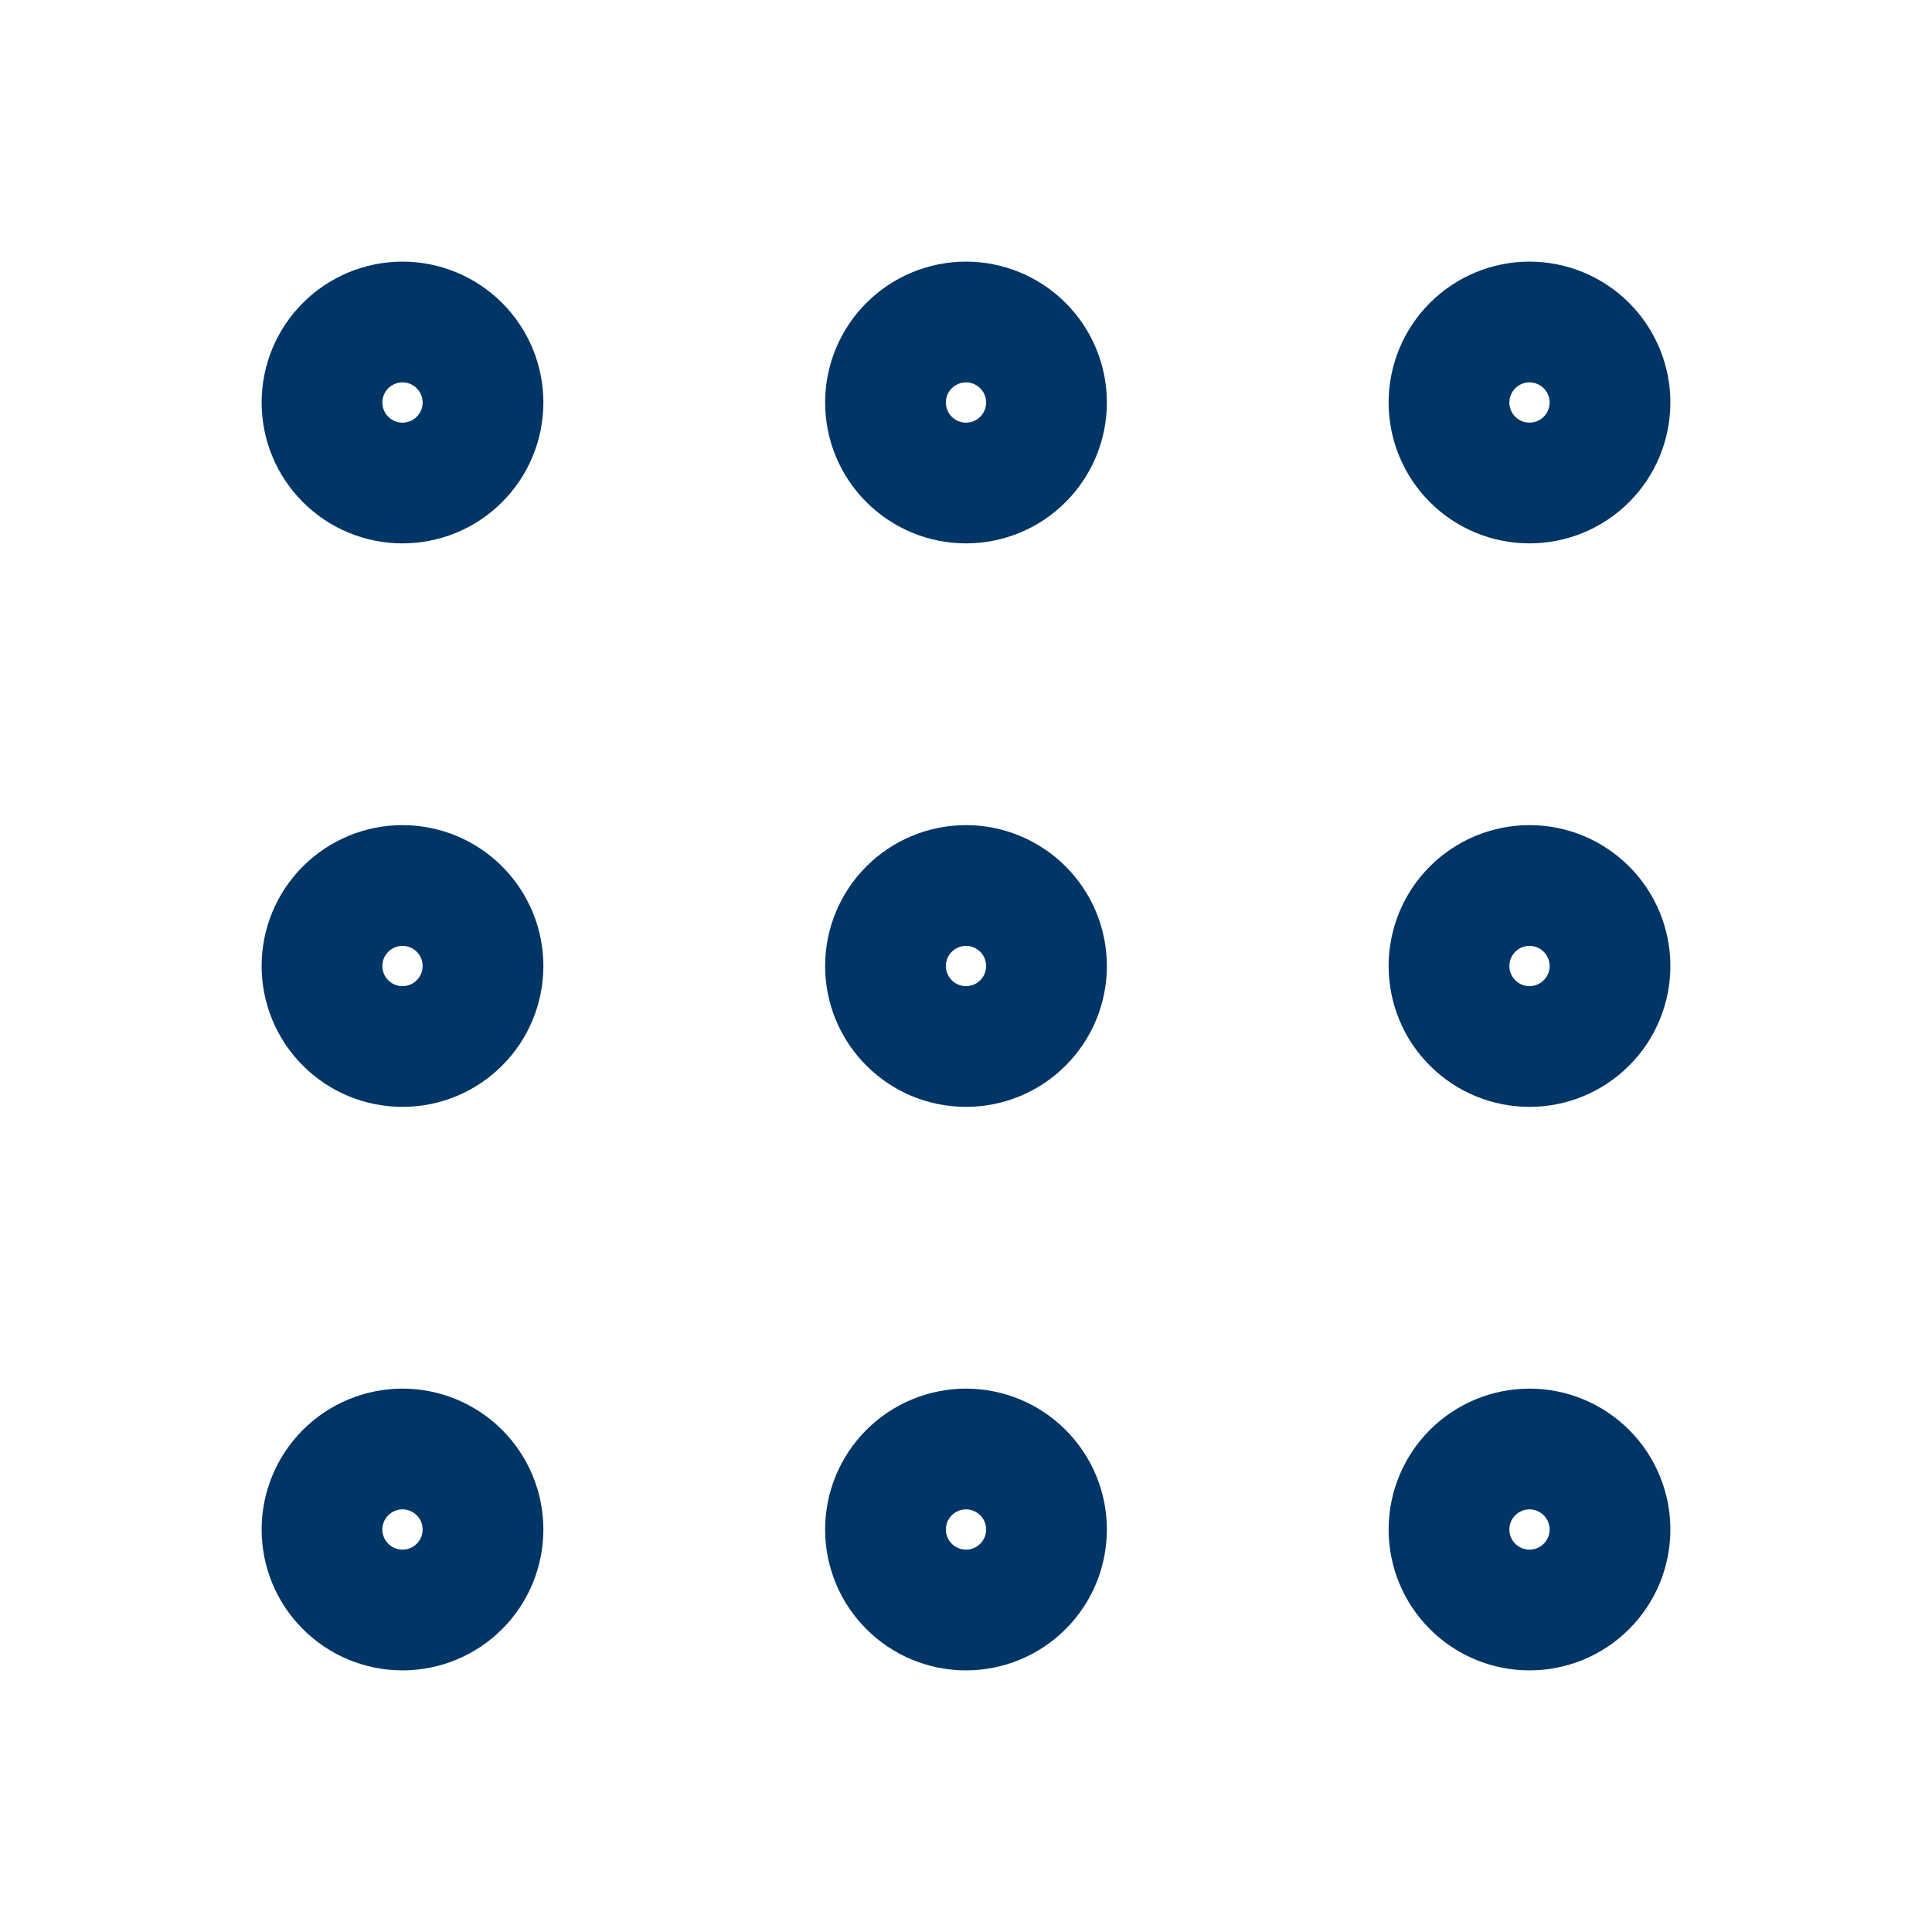 <svg width="24" height="24" viewBox="0 0 24 24" fill="none" xmlns="http://www.w3.org/2000/svg">
<g clip-path="url(#clip0_292_4888)">
<path d="M4 5C4 5.265 4.105 5.52 4.293 5.707C4.48 5.895 4.735 6 5 6C5.265 6 5.52 5.895 5.707 5.707C5.895 5.52 6 5.265 6 5C6 4.735 5.895 4.481 5.707 4.293C5.52 4.106 5.265 4 5 4C4.735 4 4.48 4.106 4.293 4.293C4.105 4.481 4 4.735 4 5Z" stroke="#003566" stroke-width="1.5" stroke-linecap="round" stroke-linejoin="round"/>
<path d="M11 5C11 5.265 11.105 5.52 11.293 5.707C11.48 5.895 11.735 6 12 6C12.265 6 12.52 5.895 12.707 5.707C12.895 5.52 13 5.265 13 5C13 4.735 12.895 4.481 12.707 4.293C12.52 4.106 12.265 4 12 4C11.735 4 11.48 4.106 11.293 4.293C11.105 4.481 11 4.735 11 5Z" stroke="#003566" stroke-width="1.5" stroke-linecap="round" stroke-linejoin="round"/>
<path d="M18 5C18 5.265 18.105 5.52 18.293 5.707C18.48 5.895 18.735 6 19 6C19.265 6 19.52 5.895 19.707 5.707C19.895 5.52 20 5.265 20 5C20 4.735 19.895 4.481 19.707 4.293C19.52 4.106 19.265 4 19 4C18.735 4 18.48 4.106 18.293 4.293C18.105 4.481 18 4.735 18 5Z" stroke="#003566" stroke-width="1.5" stroke-linecap="round" stroke-linejoin="round"/>
<path d="M4 12C4 12.265 4.105 12.52 4.293 12.707C4.48 12.895 4.735 13 5 13C5.265 13 5.52 12.895 5.707 12.707C5.895 12.52 6 12.265 6 12C6 11.735 5.895 11.481 5.707 11.293C5.52 11.106 5.265 11 5 11C4.735 11 4.48 11.106 4.293 11.293C4.105 11.481 4 11.735 4 12Z" stroke="#003566" stroke-width="1.5" stroke-linecap="round" stroke-linejoin="round"/>
<path d="M11 12C11 12.265 11.105 12.52 11.293 12.707C11.48 12.895 11.735 13 12 13C12.265 13 12.52 12.895 12.707 12.707C12.895 12.52 13 12.265 13 12C13 11.735 12.895 11.481 12.707 11.293C12.52 11.106 12.265 11 12 11C11.735 11 11.48 11.106 11.293 11.293C11.105 11.481 11 11.735 11 12Z" stroke="#003566" stroke-width="1.5" stroke-linecap="round" stroke-linejoin="round"/>
<path d="M18 12C18 12.265 18.105 12.52 18.293 12.707C18.48 12.895 18.735 13 19 13C19.265 13 19.52 12.895 19.707 12.707C19.895 12.52 20 12.265 20 12C20 11.735 19.895 11.481 19.707 11.293C19.52 11.106 19.265 11 19 11C18.735 11 18.48 11.106 18.293 11.293C18.105 11.481 18 11.735 18 12Z" stroke="#003566" stroke-width="1.5" stroke-linecap="round" stroke-linejoin="round"/>
<path d="M4 19C4 19.265 4.105 19.52 4.293 19.707C4.48 19.895 4.735 20 5 20C5.265 20 5.52 19.895 5.707 19.707C5.895 19.52 6 19.265 6 19C6 18.735 5.895 18.481 5.707 18.293C5.52 18.106 5.265 18 5 18C4.735 18 4.48 18.106 4.293 18.293C4.105 18.481 4 18.735 4 19Z" stroke="#003566" stroke-width="1.5" stroke-linecap="round" stroke-linejoin="round"/>
<path d="M11 19C11 19.265 11.105 19.52 11.293 19.707C11.48 19.895 11.735 20 12 20C12.265 20 12.52 19.895 12.707 19.707C12.895 19.52 13 19.265 13 19C13 18.735 12.895 18.481 12.707 18.293C12.52 18.106 12.265 18 12 18C11.735 18 11.48 18.106 11.293 18.293C11.105 18.481 11 18.735 11 19Z" stroke="#003566" stroke-width="1.5" stroke-linecap="round" stroke-linejoin="round"/>
<path d="M18 19C18 19.265 18.105 19.52 18.293 19.707C18.48 19.895 18.735 20 19 20C19.265 20 19.52 19.895 19.707 19.707C19.895 19.52 20 19.265 20 19C20 18.735 19.895 18.481 19.707 18.293C19.52 18.106 19.265 18 19 18C18.735 18 18.48 18.106 18.293 18.293C18.105 18.481 18 18.735 18 19Z" stroke="#003566" stroke-width="1.5" stroke-linecap="round" stroke-linejoin="round"/>
</g>
<defs>
<clipPath id="clip0_292_4888">
<rect width="24" height="24" fill="white" transform="translate(0 0)"/>
</clipPath>
</defs>
</svg>
